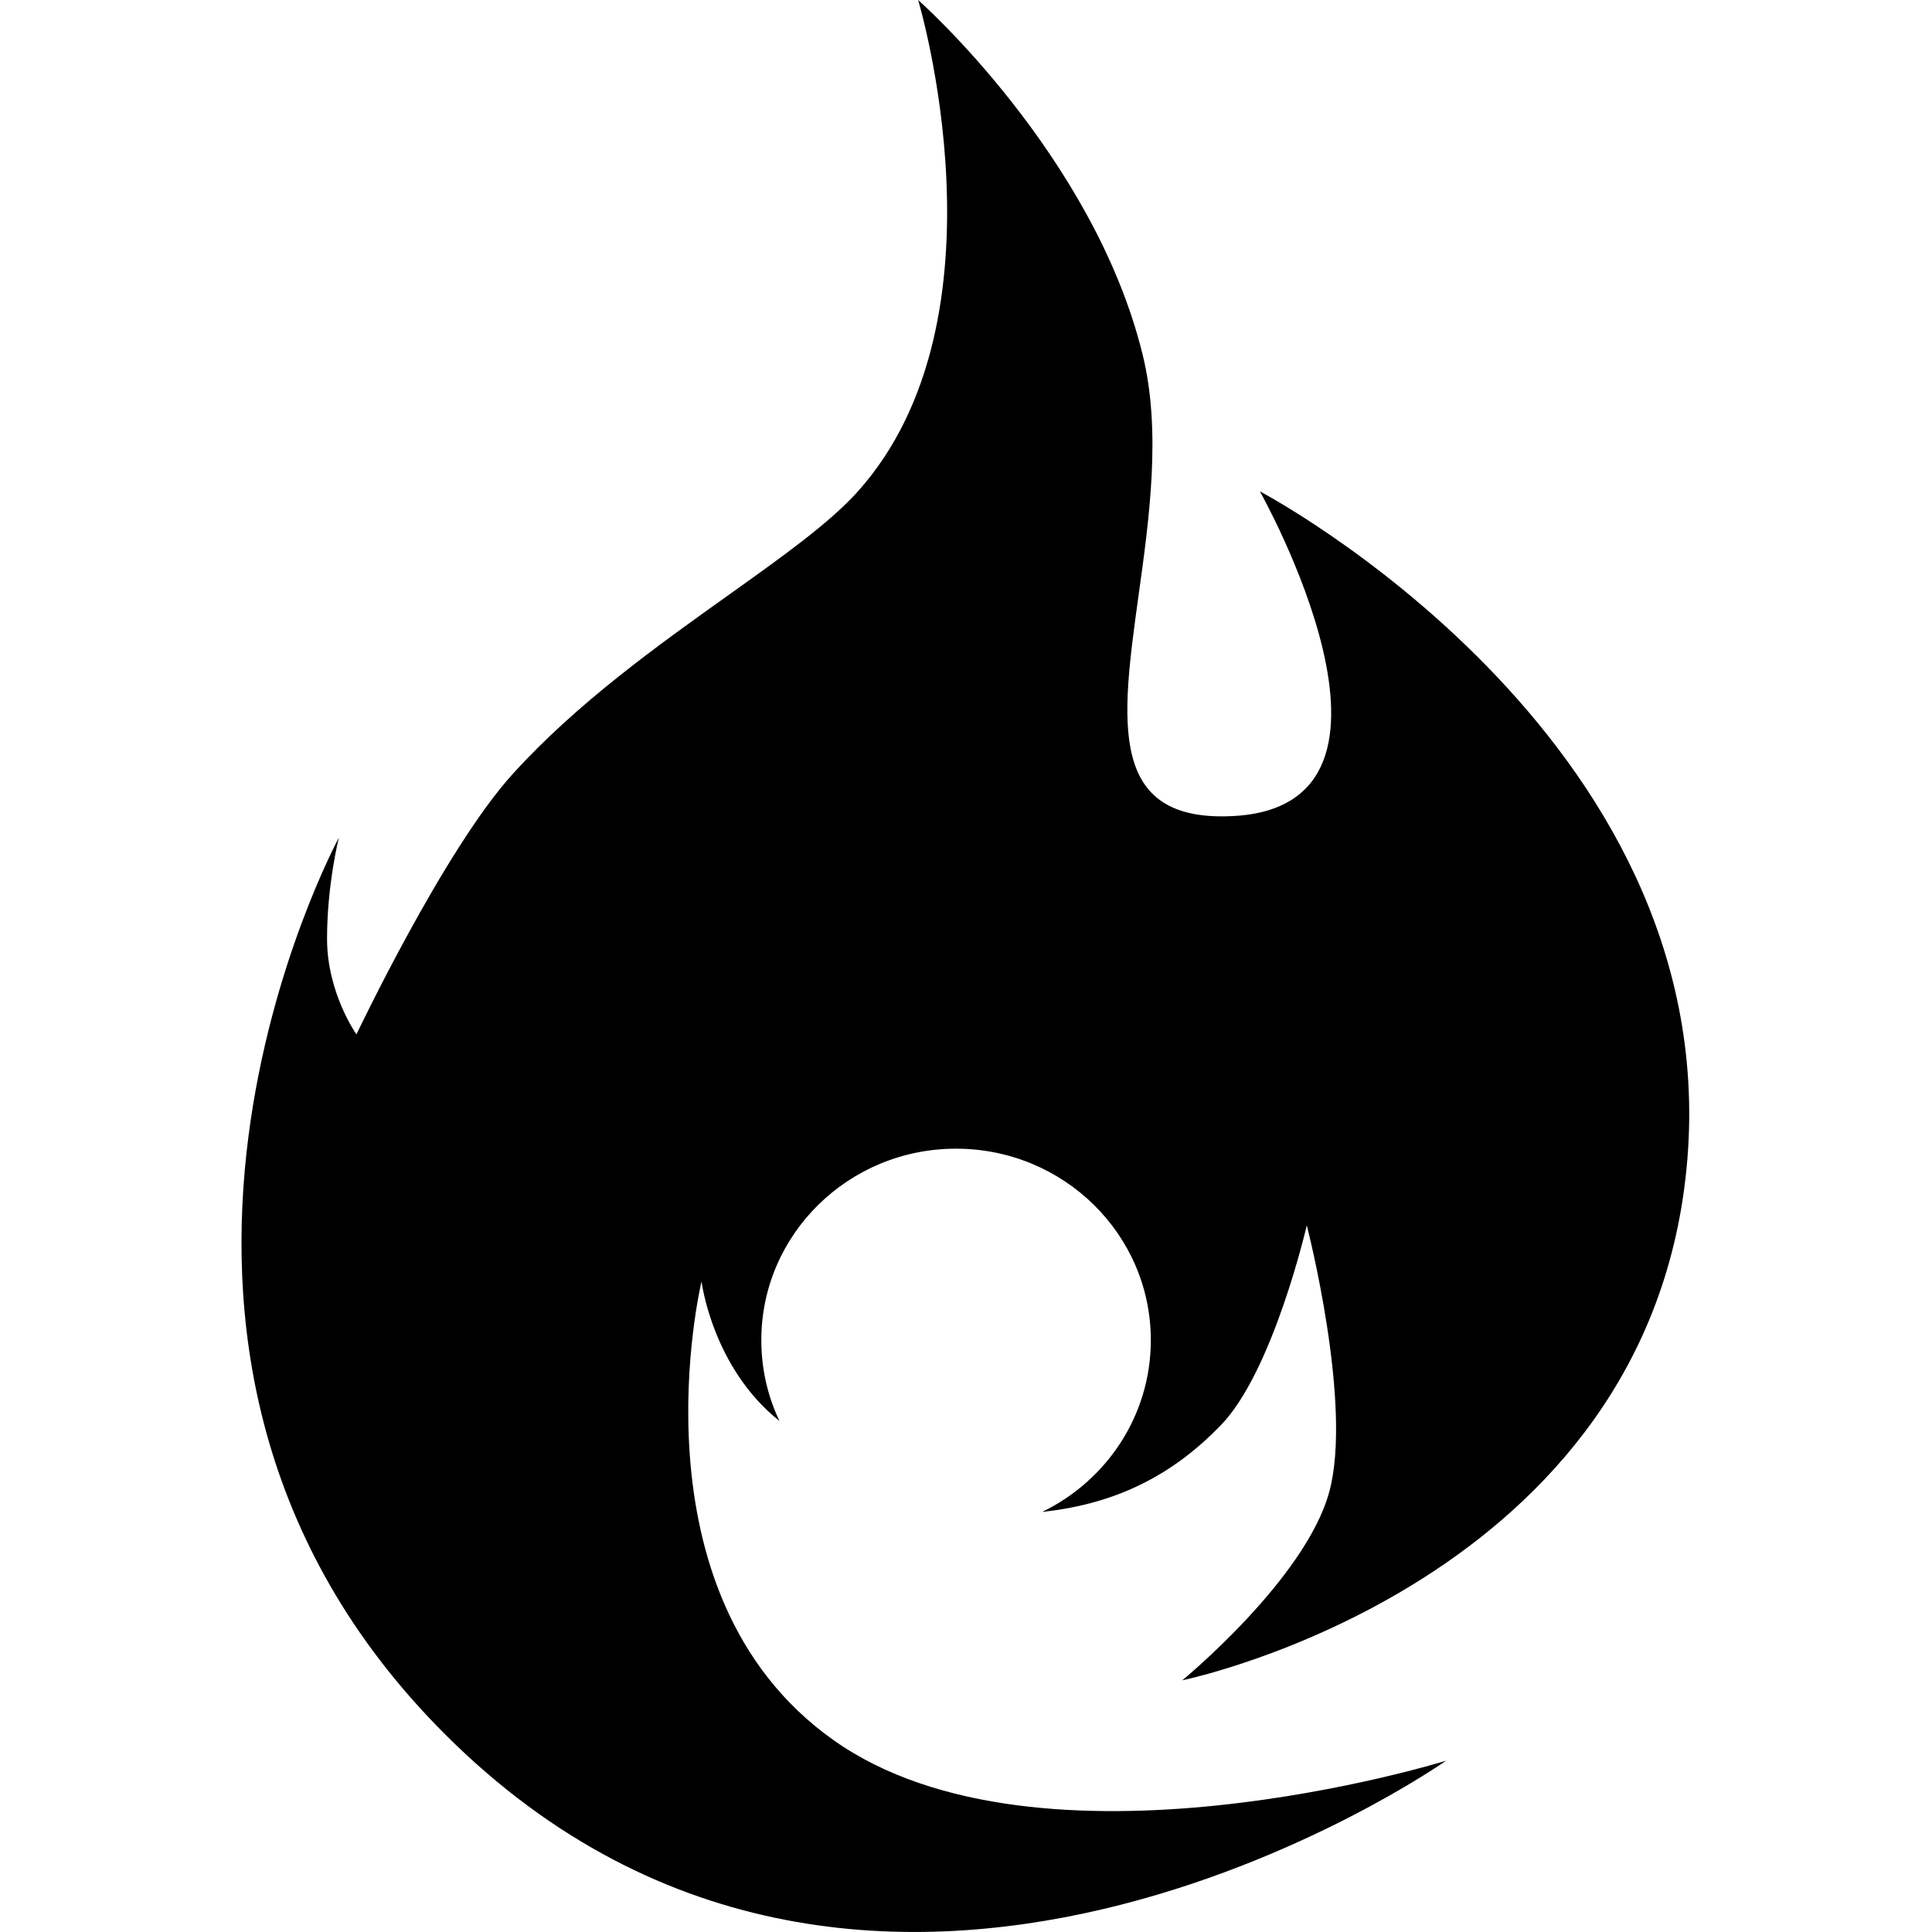 <svg width="18" height="18" viewBox="0 0 18 18" fill="currentColor" xmlns="http://www.w3.org/2000/svg">
<path fill-rule="evenodd" clip-rule="evenodd" d="M12.384 13.901C12.607 13.087 12.175 11.416 12.175 11.416C12.175 11.416 11.862 12.777 11.372 13.281C10.955 13.71 10.444 14.008 9.71 14.086C10.31 13.795 10.722 13.188 10.722 12.486C10.722 11.501 9.91 10.702 8.907 10.702C7.905 10.702 7.093 11.501 7.093 12.486C7.093 12.755 7.153 13.01 7.262 13.239C6.635 12.74 6.536 11.939 6.536 11.939C6.536 11.939 5.836 14.845 7.765 16.212C9.694 17.579 13.473 16.404 13.473 16.404C13.473 16.404 8.065 20.209 4.058 16.068C0.607 12.501 3.157 7.805 3.157 7.805C3.157 7.805 3.047 8.24 3.047 8.746C3.047 9.252 3.321 9.637 3.321 9.637C3.321 9.637 4.139 7.913 4.776 7.212C5.378 6.548 6.134 6.01 6.786 5.545C7.288 5.187 7.729 4.873 7.993 4.578C9.444 2.956 8.554 0 8.554 0C8.554 0 10.19 1.442 10.646 3.305C10.82 4.015 10.709 4.822 10.608 5.545C10.446 6.717 10.314 7.665 11.489 7.603C13.387 7.504 11.738 4.578 11.738 4.578C11.738 4.578 16.042 6.841 15.721 10.798C15.399 14.755 11.015 15.655 11.015 15.655C11.015 15.655 12.162 14.714 12.384 13.901Z" fill="currentColor"/>
</svg>
